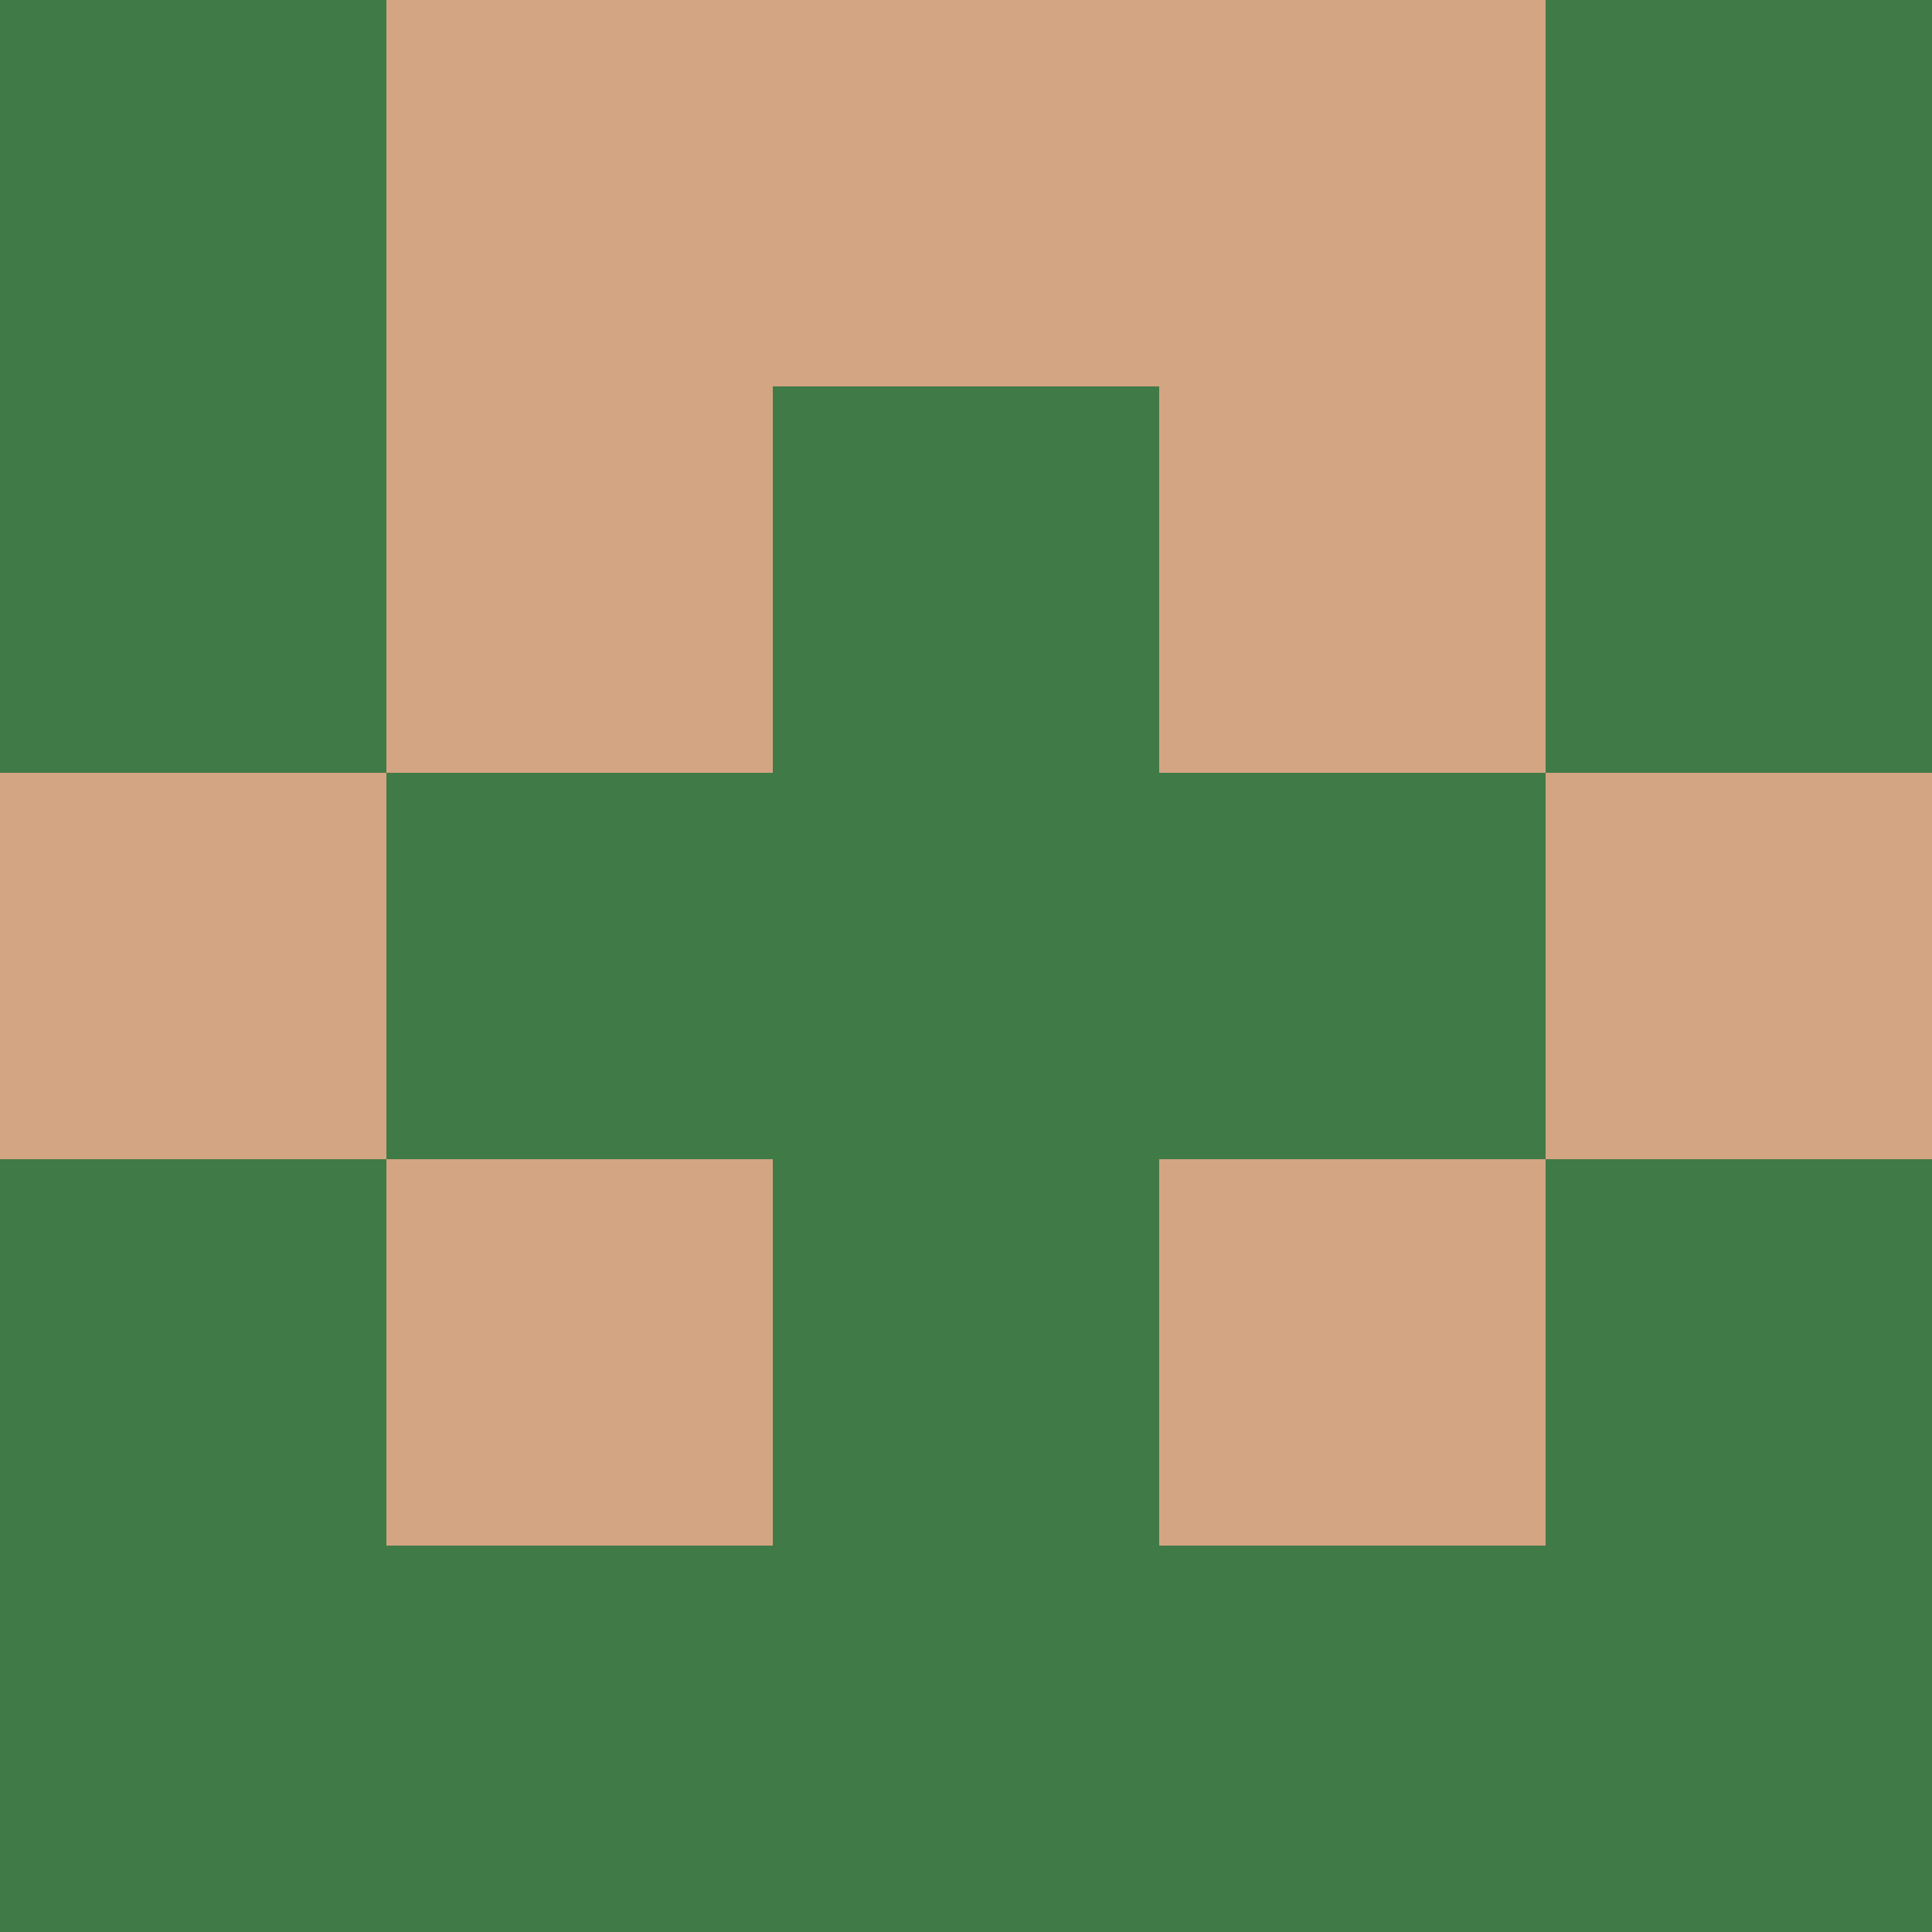 <?xml version="1.0" encoding="utf-8"?>
<!DOCTYPE svg PUBLIC "-//W3C//DTD SVG 20010904//EN"
        "http://www.w3.org/TR/2001/REC-SVG-20010904/DTD/svg10.dtd">

<svg width="400" height="400" viewBox="0 0 5 5"
    xmlns="http://www.w3.org/2000/svg"
    xmlns:xlink="http://www.w3.org/1999/xlink">
            <rect x="0" y="0" width="1" height="1" fill="#407A47" />
        <rect x="0" y="1" width="1" height="1" fill="#407A47" />
        <rect x="0" y="2" width="1" height="1" fill="#D4A583" />
        <rect x="0" y="3" width="1" height="1" fill="#407A47" />
        <rect x="0" y="4" width="1" height="1" fill="#407A47" />
                <rect x="1" y="0" width="1" height="1" fill="#D4A583" />
        <rect x="1" y="1" width="1" height="1" fill="#D4A583" />
        <rect x="1" y="2" width="1" height="1" fill="#407A47" />
        <rect x="1" y="3" width="1" height="1" fill="#D4A583" />
        <rect x="1" y="4" width="1" height="1" fill="#407A47" />
                <rect x="2" y="0" width="1" height="1" fill="#D4A583" />
        <rect x="2" y="1" width="1" height="1" fill="#407A47" />
        <rect x="2" y="2" width="1" height="1" fill="#407A47" />
        <rect x="2" y="3" width="1" height="1" fill="#407A47" />
        <rect x="2" y="4" width="1" height="1" fill="#407A47" />
                <rect x="3" y="0" width="1" height="1" fill="#D4A583" />
        <rect x="3" y="1" width="1" height="1" fill="#D4A583" />
        <rect x="3" y="2" width="1" height="1" fill="#407A47" />
        <rect x="3" y="3" width="1" height="1" fill="#D4A583" />
        <rect x="3" y="4" width="1" height="1" fill="#407A47" />
                <rect x="4" y="0" width="1" height="1" fill="#407A47" />
        <rect x="4" y="1" width="1" height="1" fill="#407A47" />
        <rect x="4" y="2" width="1" height="1" fill="#D4A583" />
        <rect x="4" y="3" width="1" height="1" fill="#407A47" />
        <rect x="4" y="4" width="1" height="1" fill="#407A47" />
        
</svg>


